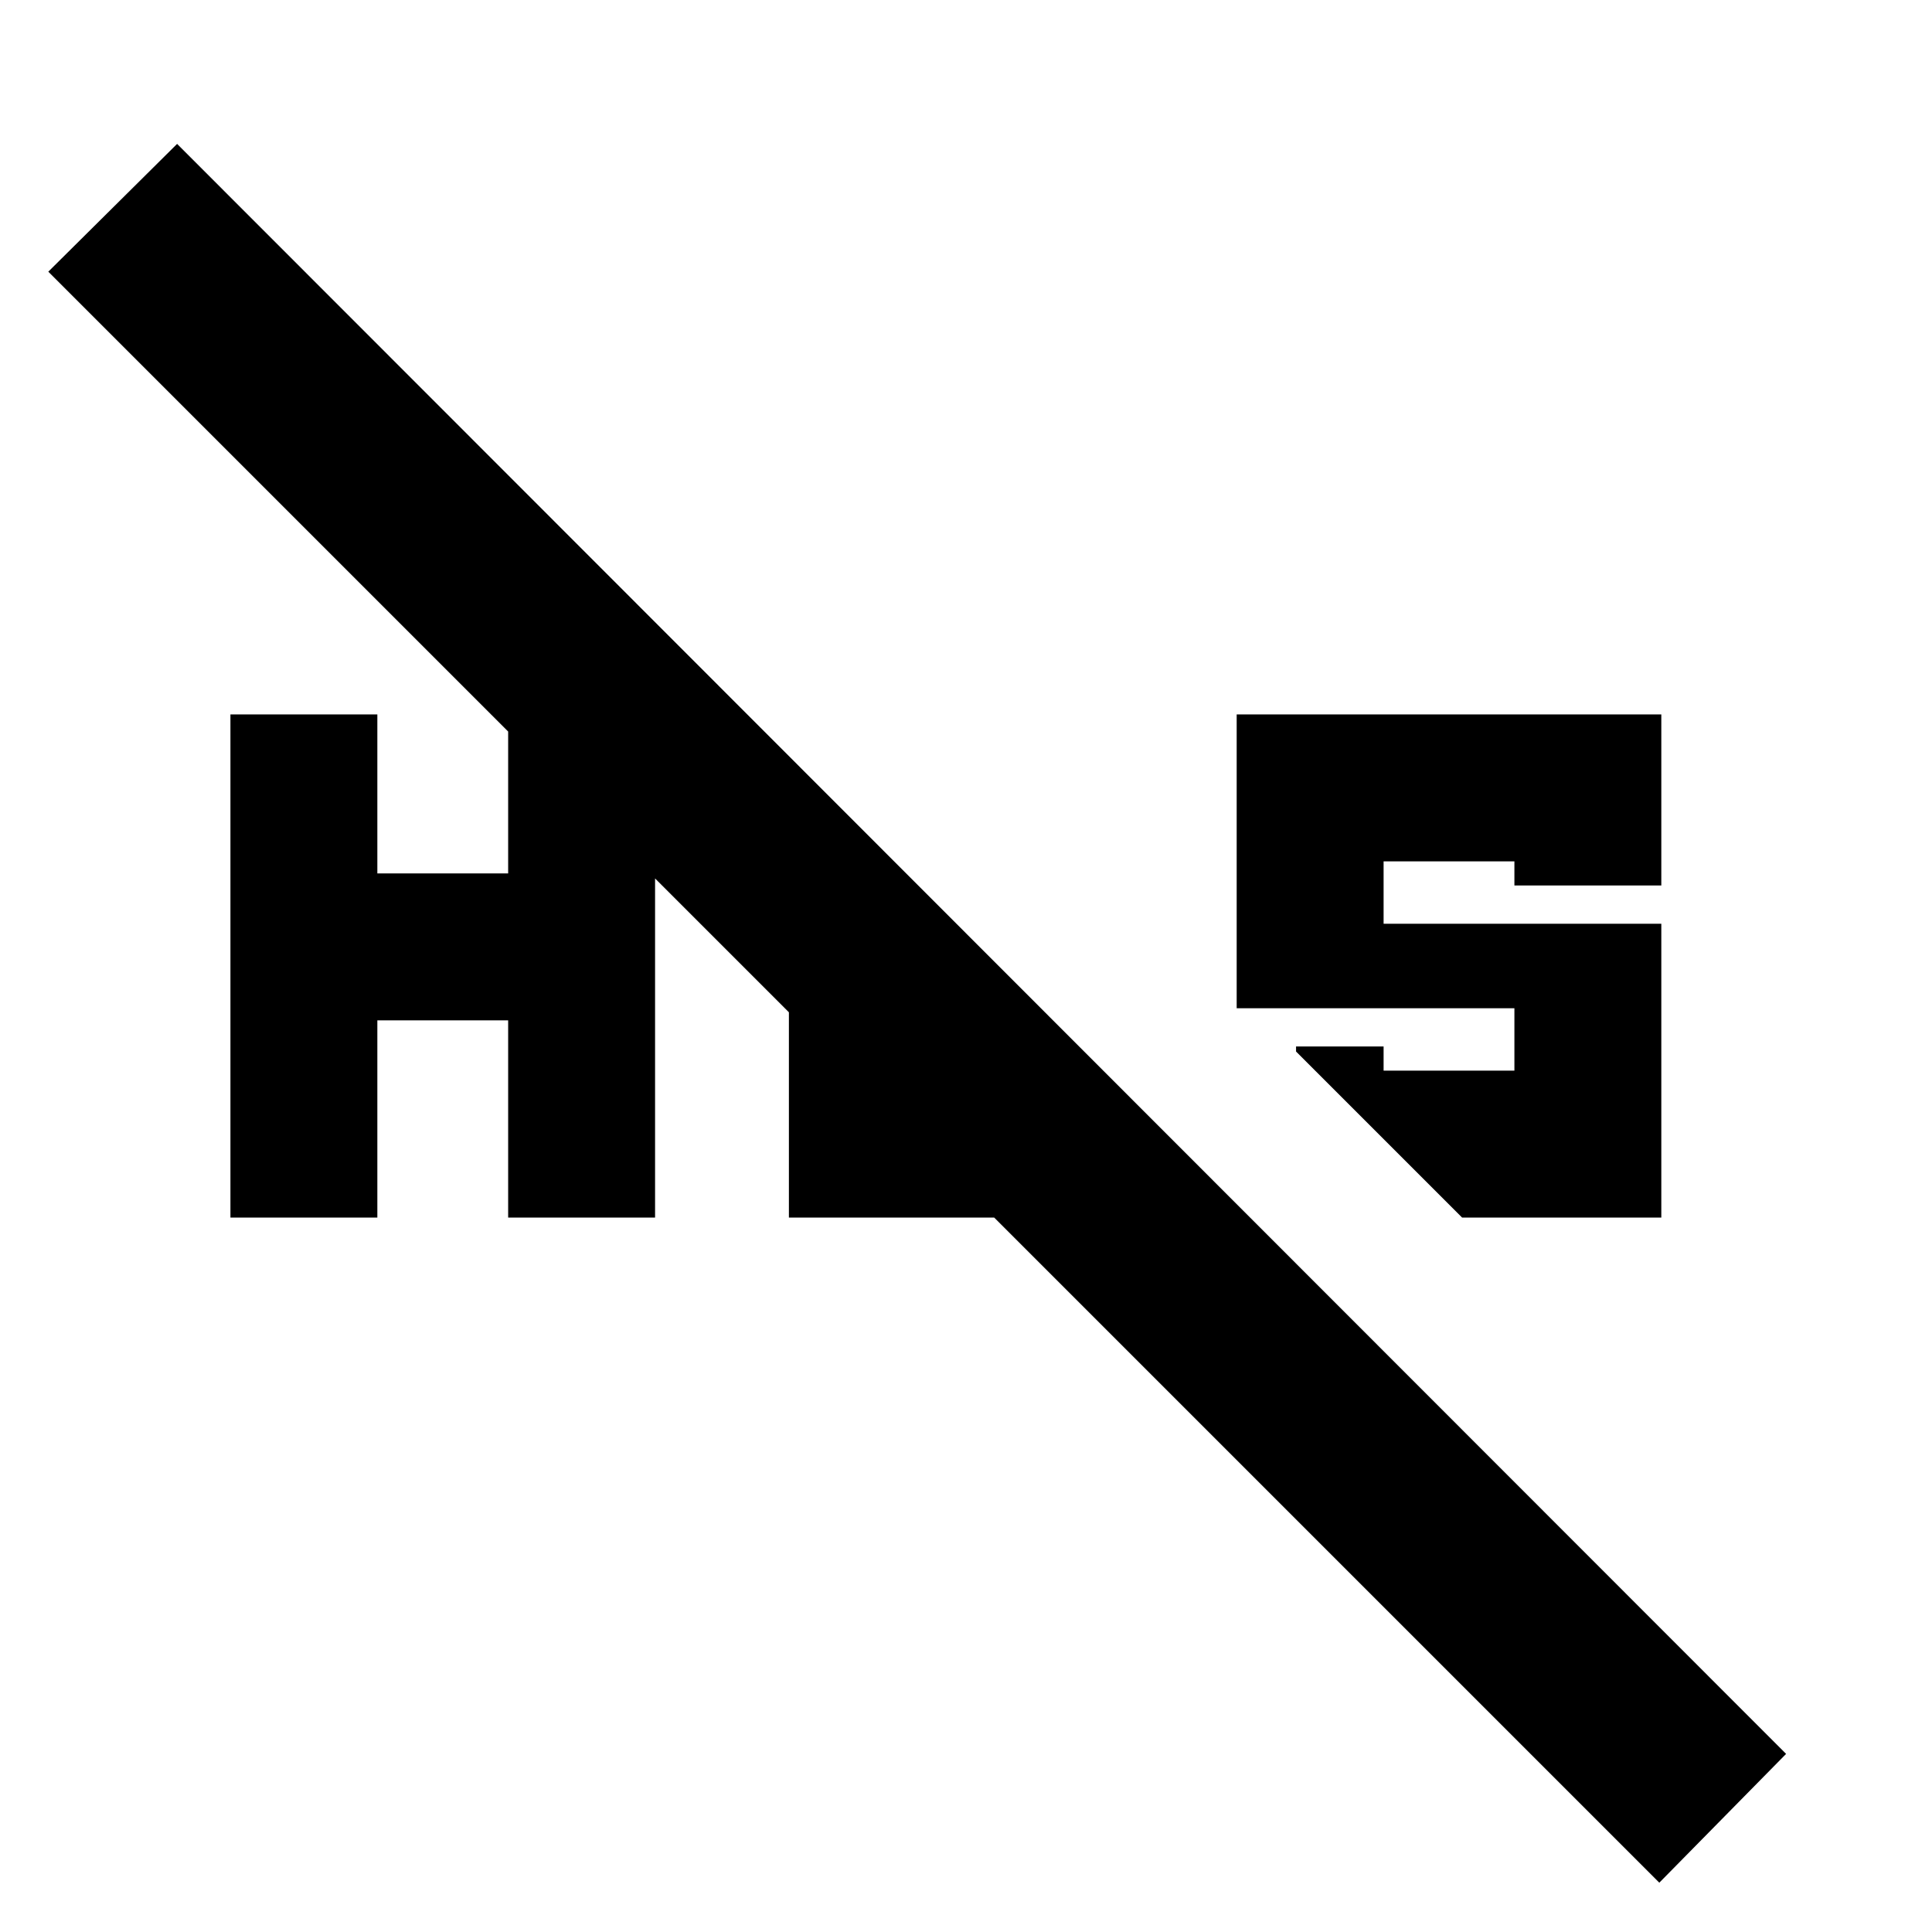 <svg xmlns="http://www.w3.org/2000/svg" height="24" viewBox="0 -960 960 960" width="24"><path d="M726.5-355 644-437.5v-2.5h43.5v12h65v-31h-138v-146h211v85h-73v-12h-65v31h138v146h-99Zm-612 0v-250h73v79h65v-79h73v250h-73v-98h-65v98h-73Zm710 330.5L24-825l64-63.5 799.5 800-63 64ZM392-355v-167l73 73.5v20.5h19.5l74 73H392Z"/></svg>